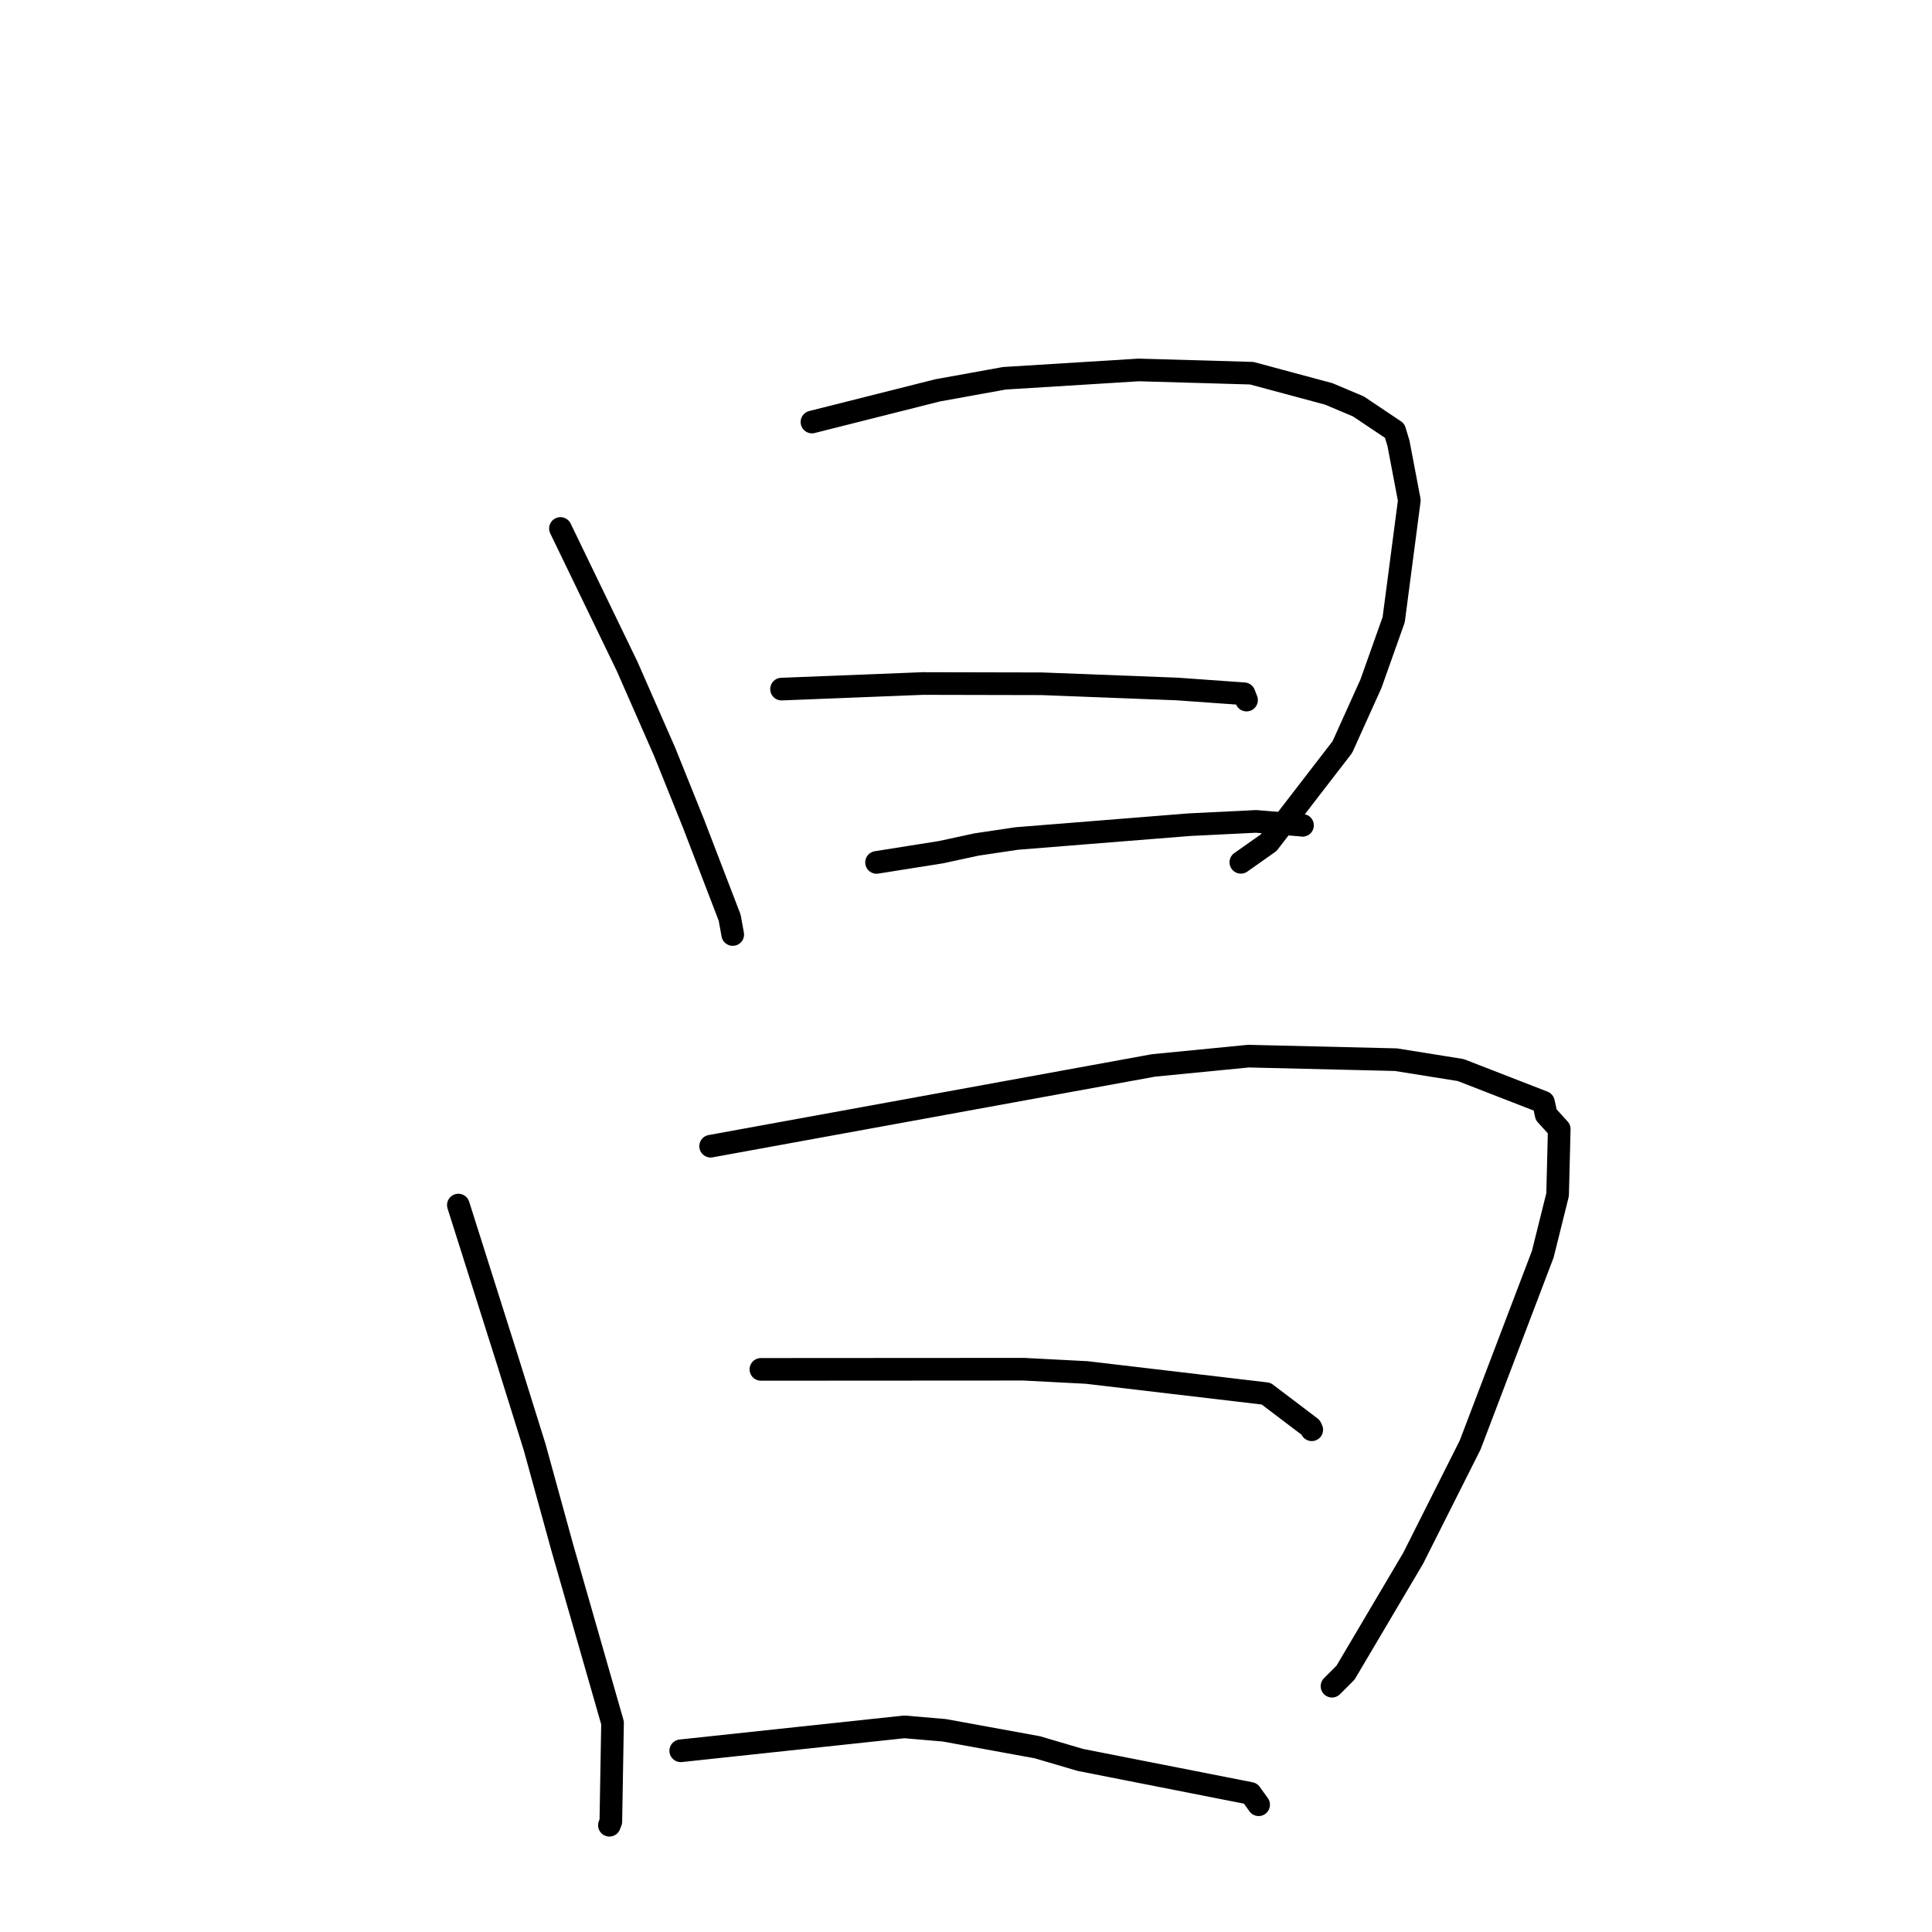 <?xml version="1.0" standalone="no"?>
    <svg width="256" height="256" xmlns="http://www.w3.org/2000/svg" version="1.1">
    <polyline stroke="black" stroke-width="3" stroke-linecap="round" fill="transparent" stroke-linejoin="round" points="74.262 70.026 78.681 79.164 83.1 88.302 88.074 99.634 91.901 109.143 96.685 121.6 97.053 123.626 97.09 123.829 " />
        <polyline stroke="black" stroke-width="3" stroke-linecap="round" fill="transparent" stroke-linejoin="round" points="107.588 55.92 115.909 53.823 124.229 51.726 133.093 50.123 150.9 49.019 165.858 49.45 176.081 52.199 179.991 53.85 184.801 57.072 185.306 58.743 186.743 66.298 184.671 82.11 181.658 90.596 177.869 98.989 168.091 111.671 164.751 114.026 164.417 114.261 " />
        <polyline stroke="black" stroke-width="3" stroke-linecap="round" fill="transparent" stroke-linejoin="round" points="103.558 91.31 112.916 90.94 122.274 90.57 138.071 90.604 155.95 91.294 164.848 91.928 165.142 92.685 165.171 92.761 165.173 92.766 " />
        <polyline stroke="black" stroke-width="3" stroke-linecap="round" fill="transparent" stroke-linejoin="round" points="116.146 114.274 120.413 113.596 124.68 112.919 129.412 111.897 134.738 111.105 157.599 109.274 166.432 108.84 172.39 109.331 172.575 109.36 172.589 109.362 " />
        <polyline stroke="black" stroke-width="3" stroke-linecap="round" fill="transparent" stroke-linejoin="round" points="60.734 159.678 64.028 170.077 67.322 180.476 70.85 191.772 74.522 205.119 81.165 228.289 80.939 241.369 80.749 241.854 " />
        <polyline stroke="black" stroke-width="3" stroke-linecap="round" fill="transparent" stroke-linejoin="round" points="94.16 151.877 123.506 146.526 152.852 141.174 165.424 139.944 184.962 140.412 193.552 141.787 204.516 146.05 204.877 147.703 206.607 149.611 206.391 158.297 204.427 166.184 194.803 191.467 187.254 206.474 178.29 221.635 176.496 223.43 " />
        <polyline stroke="black" stroke-width="3" stroke-linecap="round" fill="transparent" stroke-linejoin="round" points="100.823 181.45 118.243 181.439 135.662 181.429 144.002 181.862 167.762 184.663 173.675 189.146 173.815 189.452 " />
        <polyline stroke="black" stroke-width="3" stroke-linecap="round" fill="transparent" stroke-linejoin="round" points="90.2 231.988 105.012 230.404 119.824 228.82 125.125 229.272 137.449 231.52 143.148 233.198 165.698 237.637 166.678 239.001 166.776 239.137 " />
        </svg>